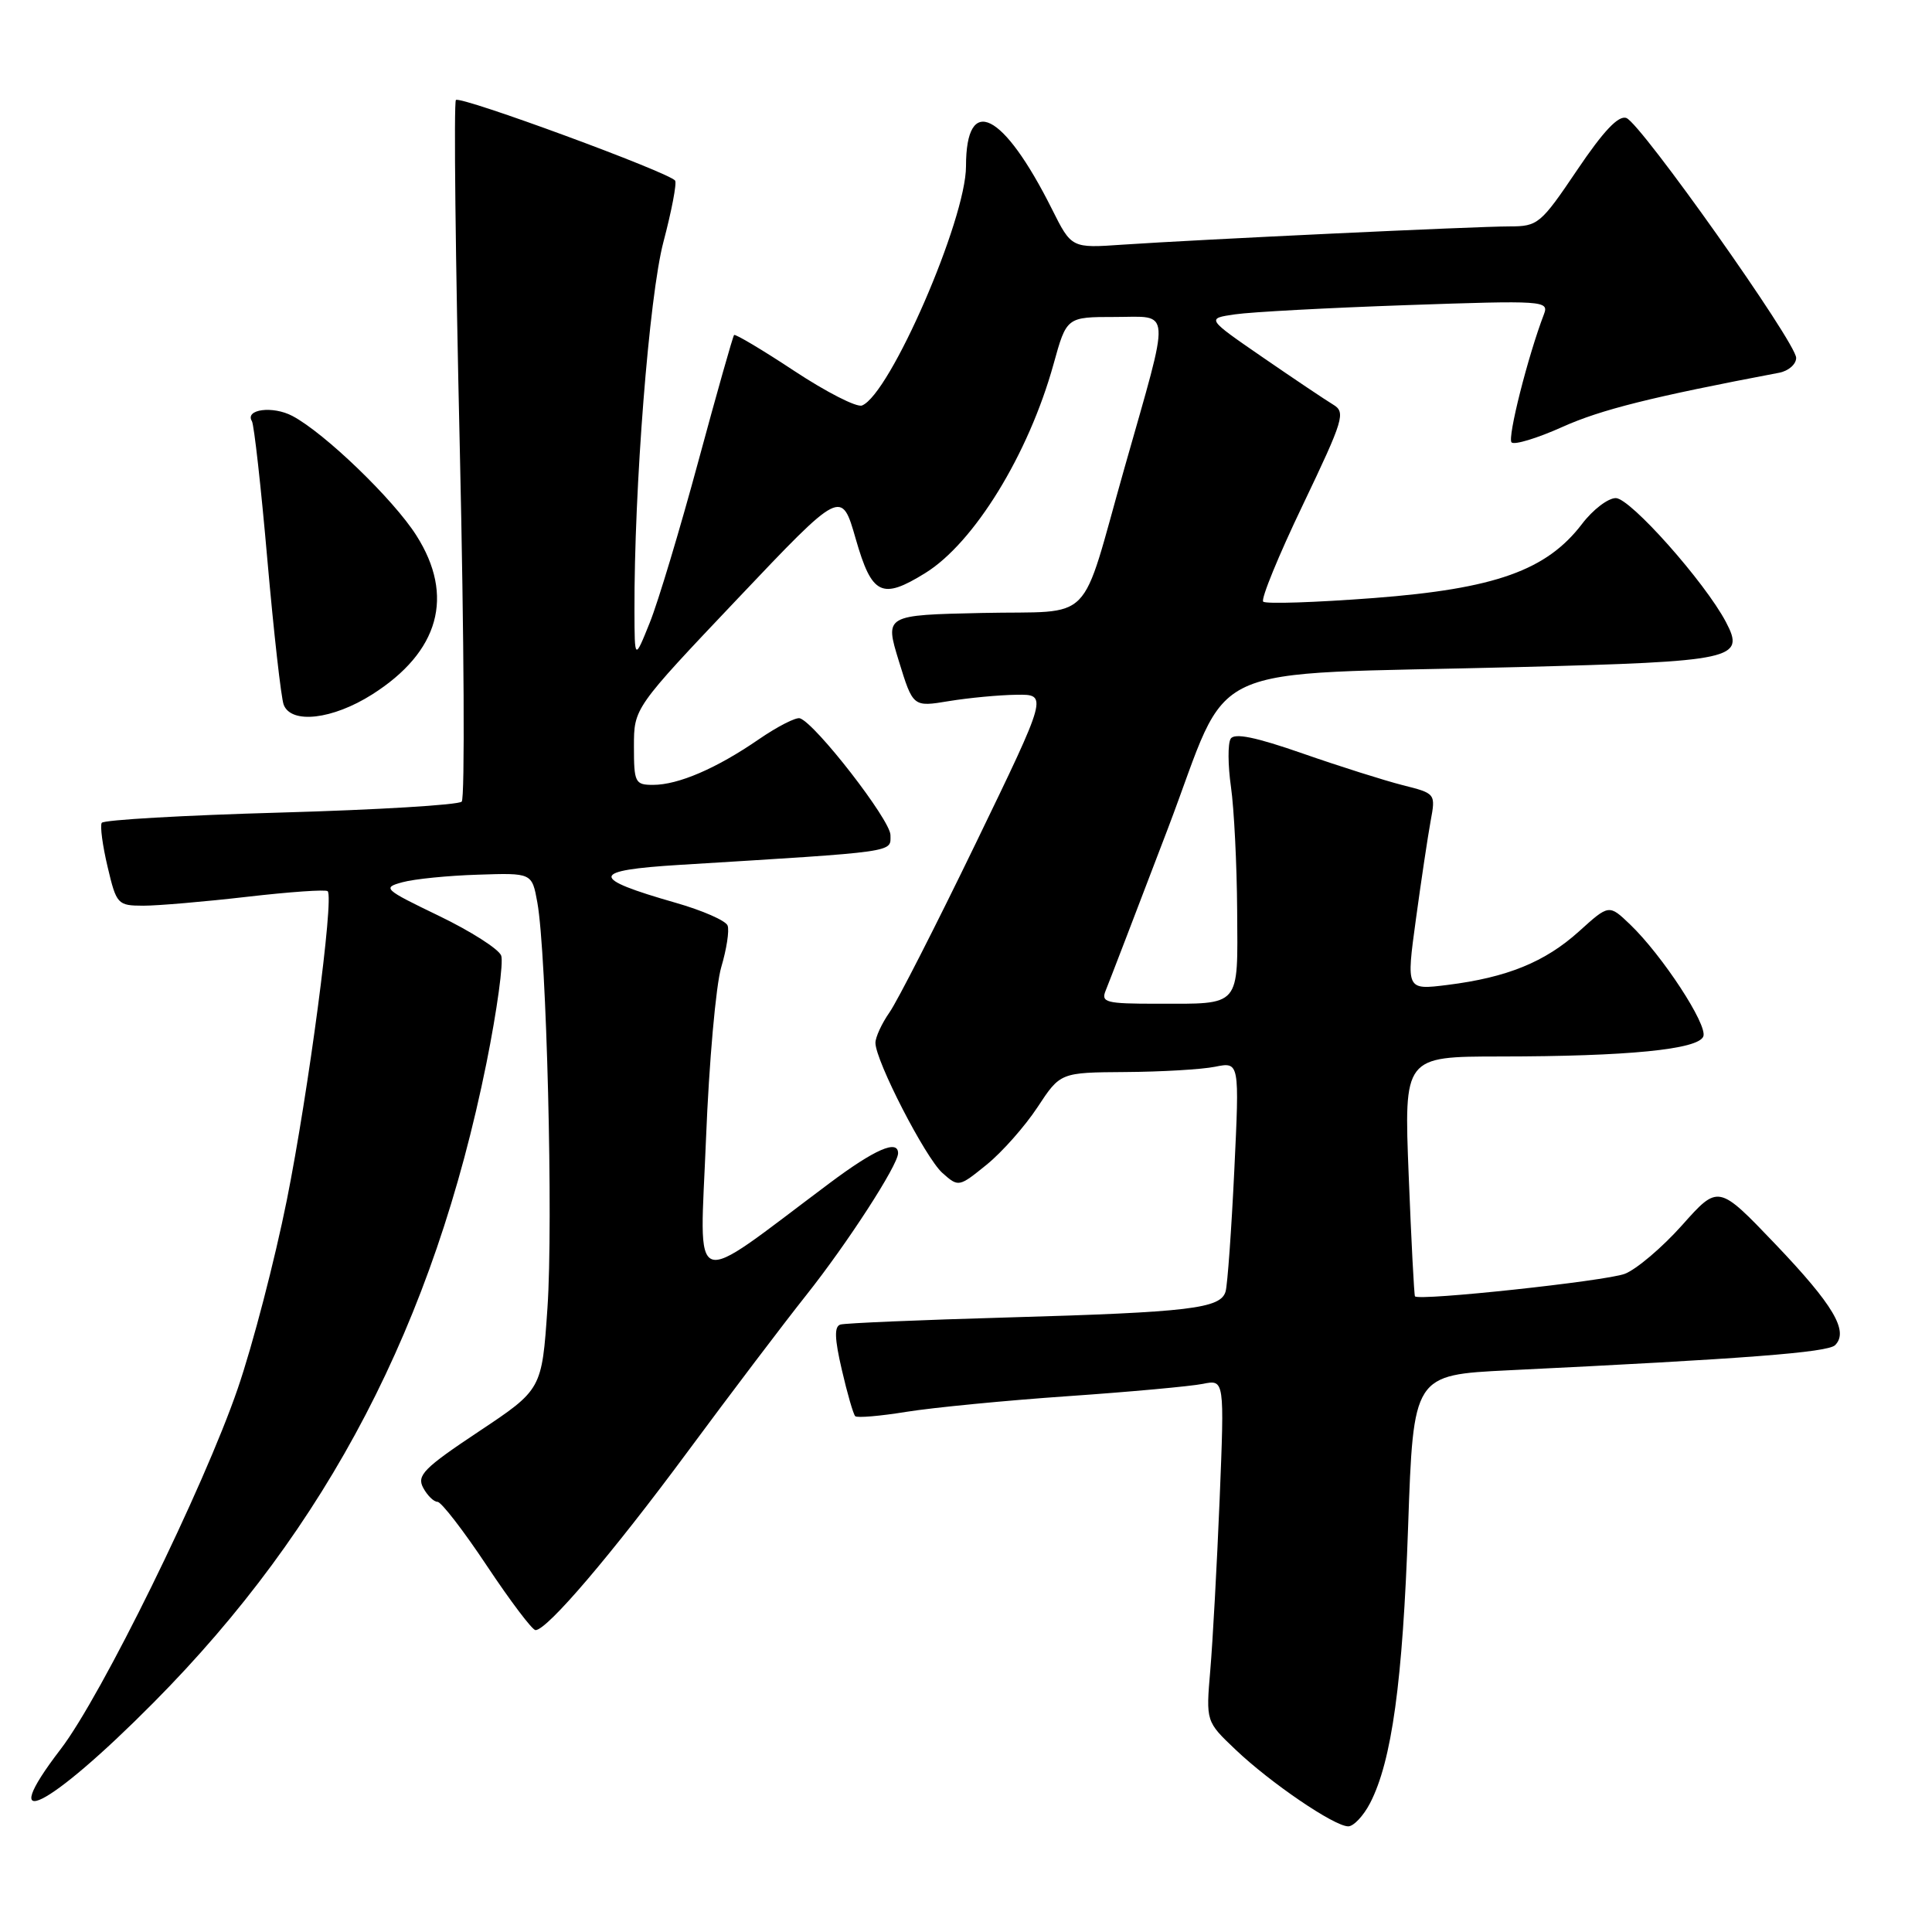 <?xml version="1.0" encoding="UTF-8" standalone="no"?>
<!DOCTYPE svg PUBLIC "-//W3C//DTD SVG 1.1//EN" "http://www.w3.org/Graphics/SVG/1.1/DTD/svg11.dtd" >
<svg xmlns="http://www.w3.org/2000/svg" xmlns:xlink="http://www.w3.org/1999/xlink" version="1.1" viewBox="0 0 256 256">
 <g >
 <path fill="currentColor"
d=" M 181.55 238.91 C 184.42 233.35 185.87 222.84 186.58 202.34 C 187.28 182.19 187.28 182.19 199.89 181.57 C 231.23 180.05 242.19 179.21 243.16 178.24 C 245.00 176.40 242.95 172.93 235.24 164.85 C 227.69 156.95 227.69 156.95 222.89 162.34 C 220.25 165.30 216.83 168.20 215.29 168.79 C 212.75 169.75 188.00 172.41 187.49 171.77 C 187.38 171.62 187.00 164.41 186.66 155.75 C 186.03 140.00 186.03 140.00 198.77 139.99 C 215.67 139.98 225.04 139.06 225.70 137.33 C 226.29 135.80 220.25 126.57 215.99 122.49 C 213.20 119.82 213.20 119.82 209.23 123.41 C 204.73 127.47 199.71 129.52 191.79 130.51 C 186.33 131.19 186.33 131.19 187.61 121.84 C 188.31 116.71 189.19 110.84 189.56 108.82 C 190.24 105.15 190.23 105.14 185.87 104.04 C 183.47 103.43 177.51 101.55 172.64 99.85 C 166.36 97.66 163.56 97.09 163.07 97.89 C 162.68 98.52 162.70 101.39 163.11 104.27 C 163.52 107.14 163.89 114.51 163.93 120.64 C 164.01 133.59 164.52 133.00 153.31 133.00 C 146.54 133.00 145.86 132.83 146.51 131.25 C 146.91 130.29 150.60 120.67 154.72 109.87 C 163.41 87.07 158.12 89.51 201.25 88.39 C 229.87 87.65 231.28 87.34 228.70 82.43 C 225.91 77.13 216.02 66.00 214.10 66.00 C 213.07 66.00 211.06 67.54 209.63 69.42 C 204.93 75.58 198.12 78.01 182.07 79.24 C 174.32 79.83 167.71 80.05 167.38 79.72 C 167.05 79.39 169.41 73.62 172.63 66.91 C 178.07 55.52 178.34 54.62 176.63 53.60 C 175.62 52.99 171.43 50.18 167.32 47.35 C 159.84 42.20 159.84 42.20 163.67 41.65 C 165.78 41.34 176.01 40.79 186.40 40.43 C 204.57 39.80 205.27 39.84 204.58 41.64 C 202.46 47.17 199.71 58.04 200.29 58.62 C 200.66 58.99 203.69 58.07 207.03 56.57 C 212.12 54.28 218.87 52.59 235.75 49.39 C 236.99 49.15 238.00 48.27 238.00 47.42 C 238.00 45.41 217.46 16.39 215.51 15.64 C 214.47 15.24 212.48 17.34 208.98 22.53 C 204.15 29.69 203.78 30.00 200.02 30.00 C 195.52 30.00 158.79 31.74 148.74 32.42 C 141.98 32.89 141.98 32.89 139.38 27.69 C 132.92 14.80 128.00 12.35 128.00 22.03 C 128.00 29.10 117.93 52.26 114.22 53.73 C 113.52 54.01 109.49 51.95 105.26 49.16 C 101.04 46.37 97.44 44.23 97.27 44.39 C 97.11 44.56 94.98 52.08 92.54 61.10 C 90.10 70.12 87.21 79.75 86.10 82.50 C 84.09 87.50 84.09 87.50 84.07 81.00 C 84.01 64.77 86.02 39.19 87.91 32.05 C 88.99 27.96 89.69 24.31 89.46 23.94 C 88.81 22.89 61.00 12.66 60.41 13.25 C 60.12 13.54 60.35 34.40 60.93 59.61 C 61.50 84.81 61.61 105.79 61.18 106.22 C 60.74 106.66 49.93 107.31 37.15 107.67 C 24.37 108.03 13.72 108.64 13.48 109.03 C 13.24 109.43 13.59 112.05 14.26 114.87 C 15.43 119.84 15.59 120.00 18.99 120.01 C 20.92 120.01 27.11 119.48 32.74 118.83 C 38.37 118.18 43.18 117.84 43.42 118.09 C 44.28 118.95 40.88 144.65 38.01 159.00 C 36.41 166.97 33.49 178.22 31.50 184.00 C 27.01 197.09 13.43 224.75 8.04 231.77 C -0.80 243.30 6.34 239.73 20.34 225.61 C 43.47 202.30 57.48 175.38 64.46 140.85 C 65.86 133.89 66.74 127.48 66.41 126.62 C 66.08 125.75 62.36 123.38 58.15 121.35 C 50.85 117.83 50.63 117.63 53.33 116.90 C 54.89 116.47 59.39 116.02 63.33 115.90 C 70.49 115.66 70.49 115.66 71.20 119.58 C 72.43 126.38 73.32 162.05 72.54 173.31 C 71.80 184.12 71.80 184.12 63.43 189.69 C 56.17 194.52 55.20 195.50 56.07 197.13 C 56.62 198.16 57.48 199.00 57.97 199.00 C 58.47 199.00 61.42 202.82 64.53 207.50 C 67.64 212.17 70.53 216.00 70.96 216.00 C 72.49 216.00 81.04 205.98 91.09 192.39 C 96.74 184.75 103.83 175.39 106.85 171.59 C 112.28 164.75 119.00 154.37 119.00 152.81 C 119.00 150.94 115.91 152.29 109.90 156.79 C 91.04 170.90 92.73 171.51 93.55 150.90 C 93.95 140.78 94.86 130.54 95.57 128.15 C 96.28 125.76 96.66 123.28 96.41 122.64 C 96.17 121.99 93.06 120.63 89.52 119.62 C 78.06 116.34 78.16 115.33 90.06 114.60 C 119.21 112.81 118.00 112.98 117.99 110.64 C 117.97 108.65 108.09 95.90 106.00 95.18 C 105.49 95.00 103.02 96.26 100.52 97.98 C 94.94 101.82 89.88 104.00 86.53 104.00 C 84.15 104.00 84.00 103.69 84.00 98.91 C 84.00 93.82 84.00 93.82 97.75 79.32 C 111.50 64.82 111.50 64.82 113.39 71.41 C 115.53 78.86 116.84 79.50 122.59 75.94 C 129.07 71.94 136.29 60.19 139.60 48.25 C 141.33 42.00 141.33 42.00 147.74 42.00 C 155.28 42.00 155.17 40.27 149.00 62.00 C 142.98 83.22 145.25 80.89 130.15 81.22 C 117.23 81.50 117.23 81.50 119.10 87.59 C 120.98 93.69 120.98 93.69 125.74 92.90 C 128.36 92.47 132.38 92.09 134.68 92.06 C 138.85 92.00 138.85 92.00 129.29 111.75 C 124.03 122.61 118.89 132.69 117.86 134.15 C 116.84 135.61 116.00 137.43 116.00 138.18 C 116.00 140.55 122.62 153.41 124.87 155.42 C 127.01 157.32 127.05 157.31 130.73 154.33 C 132.77 152.68 135.80 149.25 137.47 146.72 C 140.50 142.11 140.50 142.11 149.13 142.05 C 153.87 142.02 159.21 141.71 161.00 141.35 C 164.24 140.70 164.24 140.70 163.55 155.10 C 163.17 163.02 162.65 170.23 162.40 171.12 C 161.76 173.39 157.68 173.88 133.50 174.57 C 121.95 174.90 111.99 175.32 111.36 175.51 C 110.53 175.76 110.58 177.36 111.55 181.52 C 112.27 184.65 113.07 187.40 113.32 187.65 C 113.56 187.90 116.63 187.64 120.13 187.07 C 123.63 186.51 133.25 185.57 141.50 185.00 C 149.75 184.43 157.79 183.69 159.38 183.37 C 162.25 182.79 162.25 182.79 161.61 198.64 C 161.25 207.36 160.69 217.56 160.37 221.30 C 159.79 228.11 159.79 228.11 163.71 231.83 C 168.34 236.24 176.80 242.00 178.65 242.00 C 179.36 242.00 180.67 240.61 181.55 238.91 Z  M 49.31 92.02 C 58.21 86.38 60.27 78.96 55.17 70.95 C 52.14 66.17 43.01 57.37 38.75 55.12 C 36.15 53.74 32.41 54.23 33.38 55.81 C 33.66 56.26 34.59 64.54 35.43 74.20 C 36.28 83.86 37.25 92.49 37.59 93.38 C 38.59 95.98 44.07 95.34 49.31 92.02 Z "/>
</g>
</svg>
